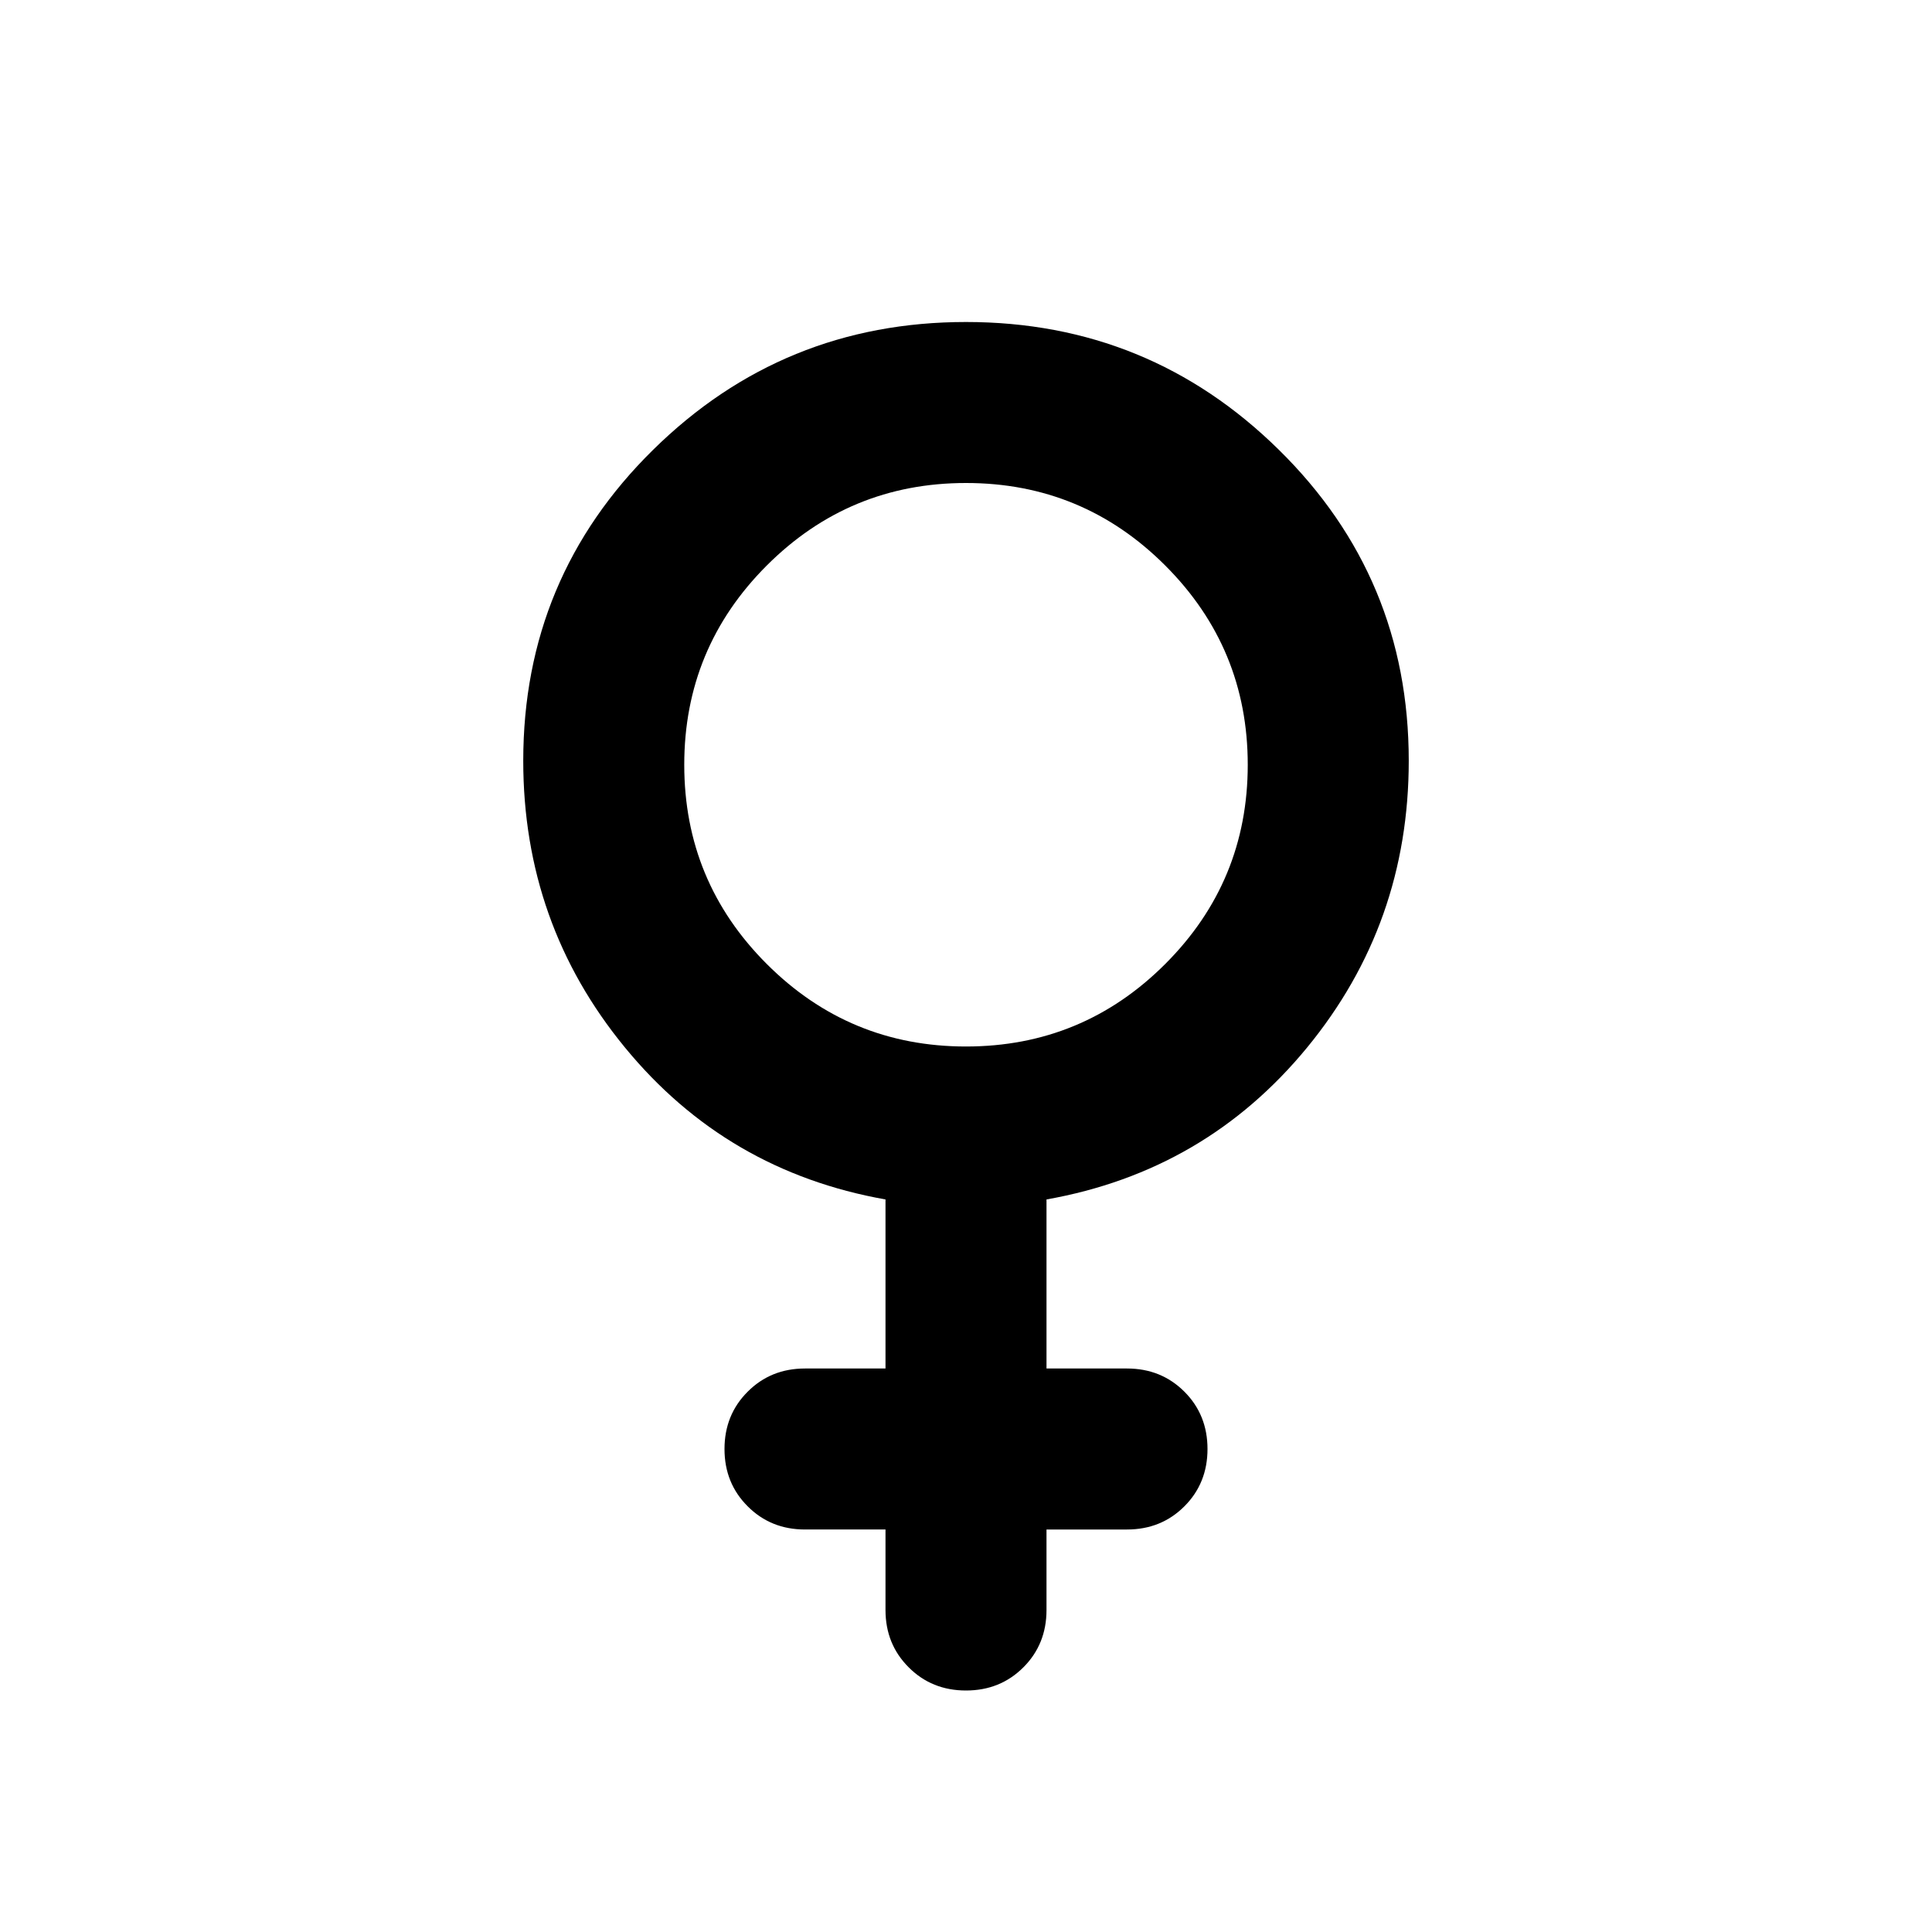 <svg xmlns="http://www.w3.org/2000/svg" height="24" width="24"><path d="M11 14.9q-1.975-.35-3.237-1.888Q6.5 11.475 6.5 9.45q0-2.275 1.613-3.862Q9.725 4 12 4t3.887 1.588Q17.5 7.175 17.5 9.45q0 2.025-1.262 3.562Q14.975 14.55 13 14.9V17h1q.425 0 .713.288.287.287.287.712t-.287.712Q14.425 19 14 19h-1v1q0 .425-.287.712Q12.425 21 12 21t-.712-.288Q11 20.425 11 20v-1h-1q-.425 0-.712-.288Q9 18.425 9 18t.288-.712Q9.575 17 10 17h1Zm1-1.9q1.45 0 2.475-1.025Q15.5 10.95 15.5 9.5q0-1.45-1.025-2.475Q13.45 6 12 6q-1.45 0-2.475 1.025Q8.5 8.05 8.5 9.5q0 1.45 1.025 2.475Q10.55 13 12 13Z"/></svg>